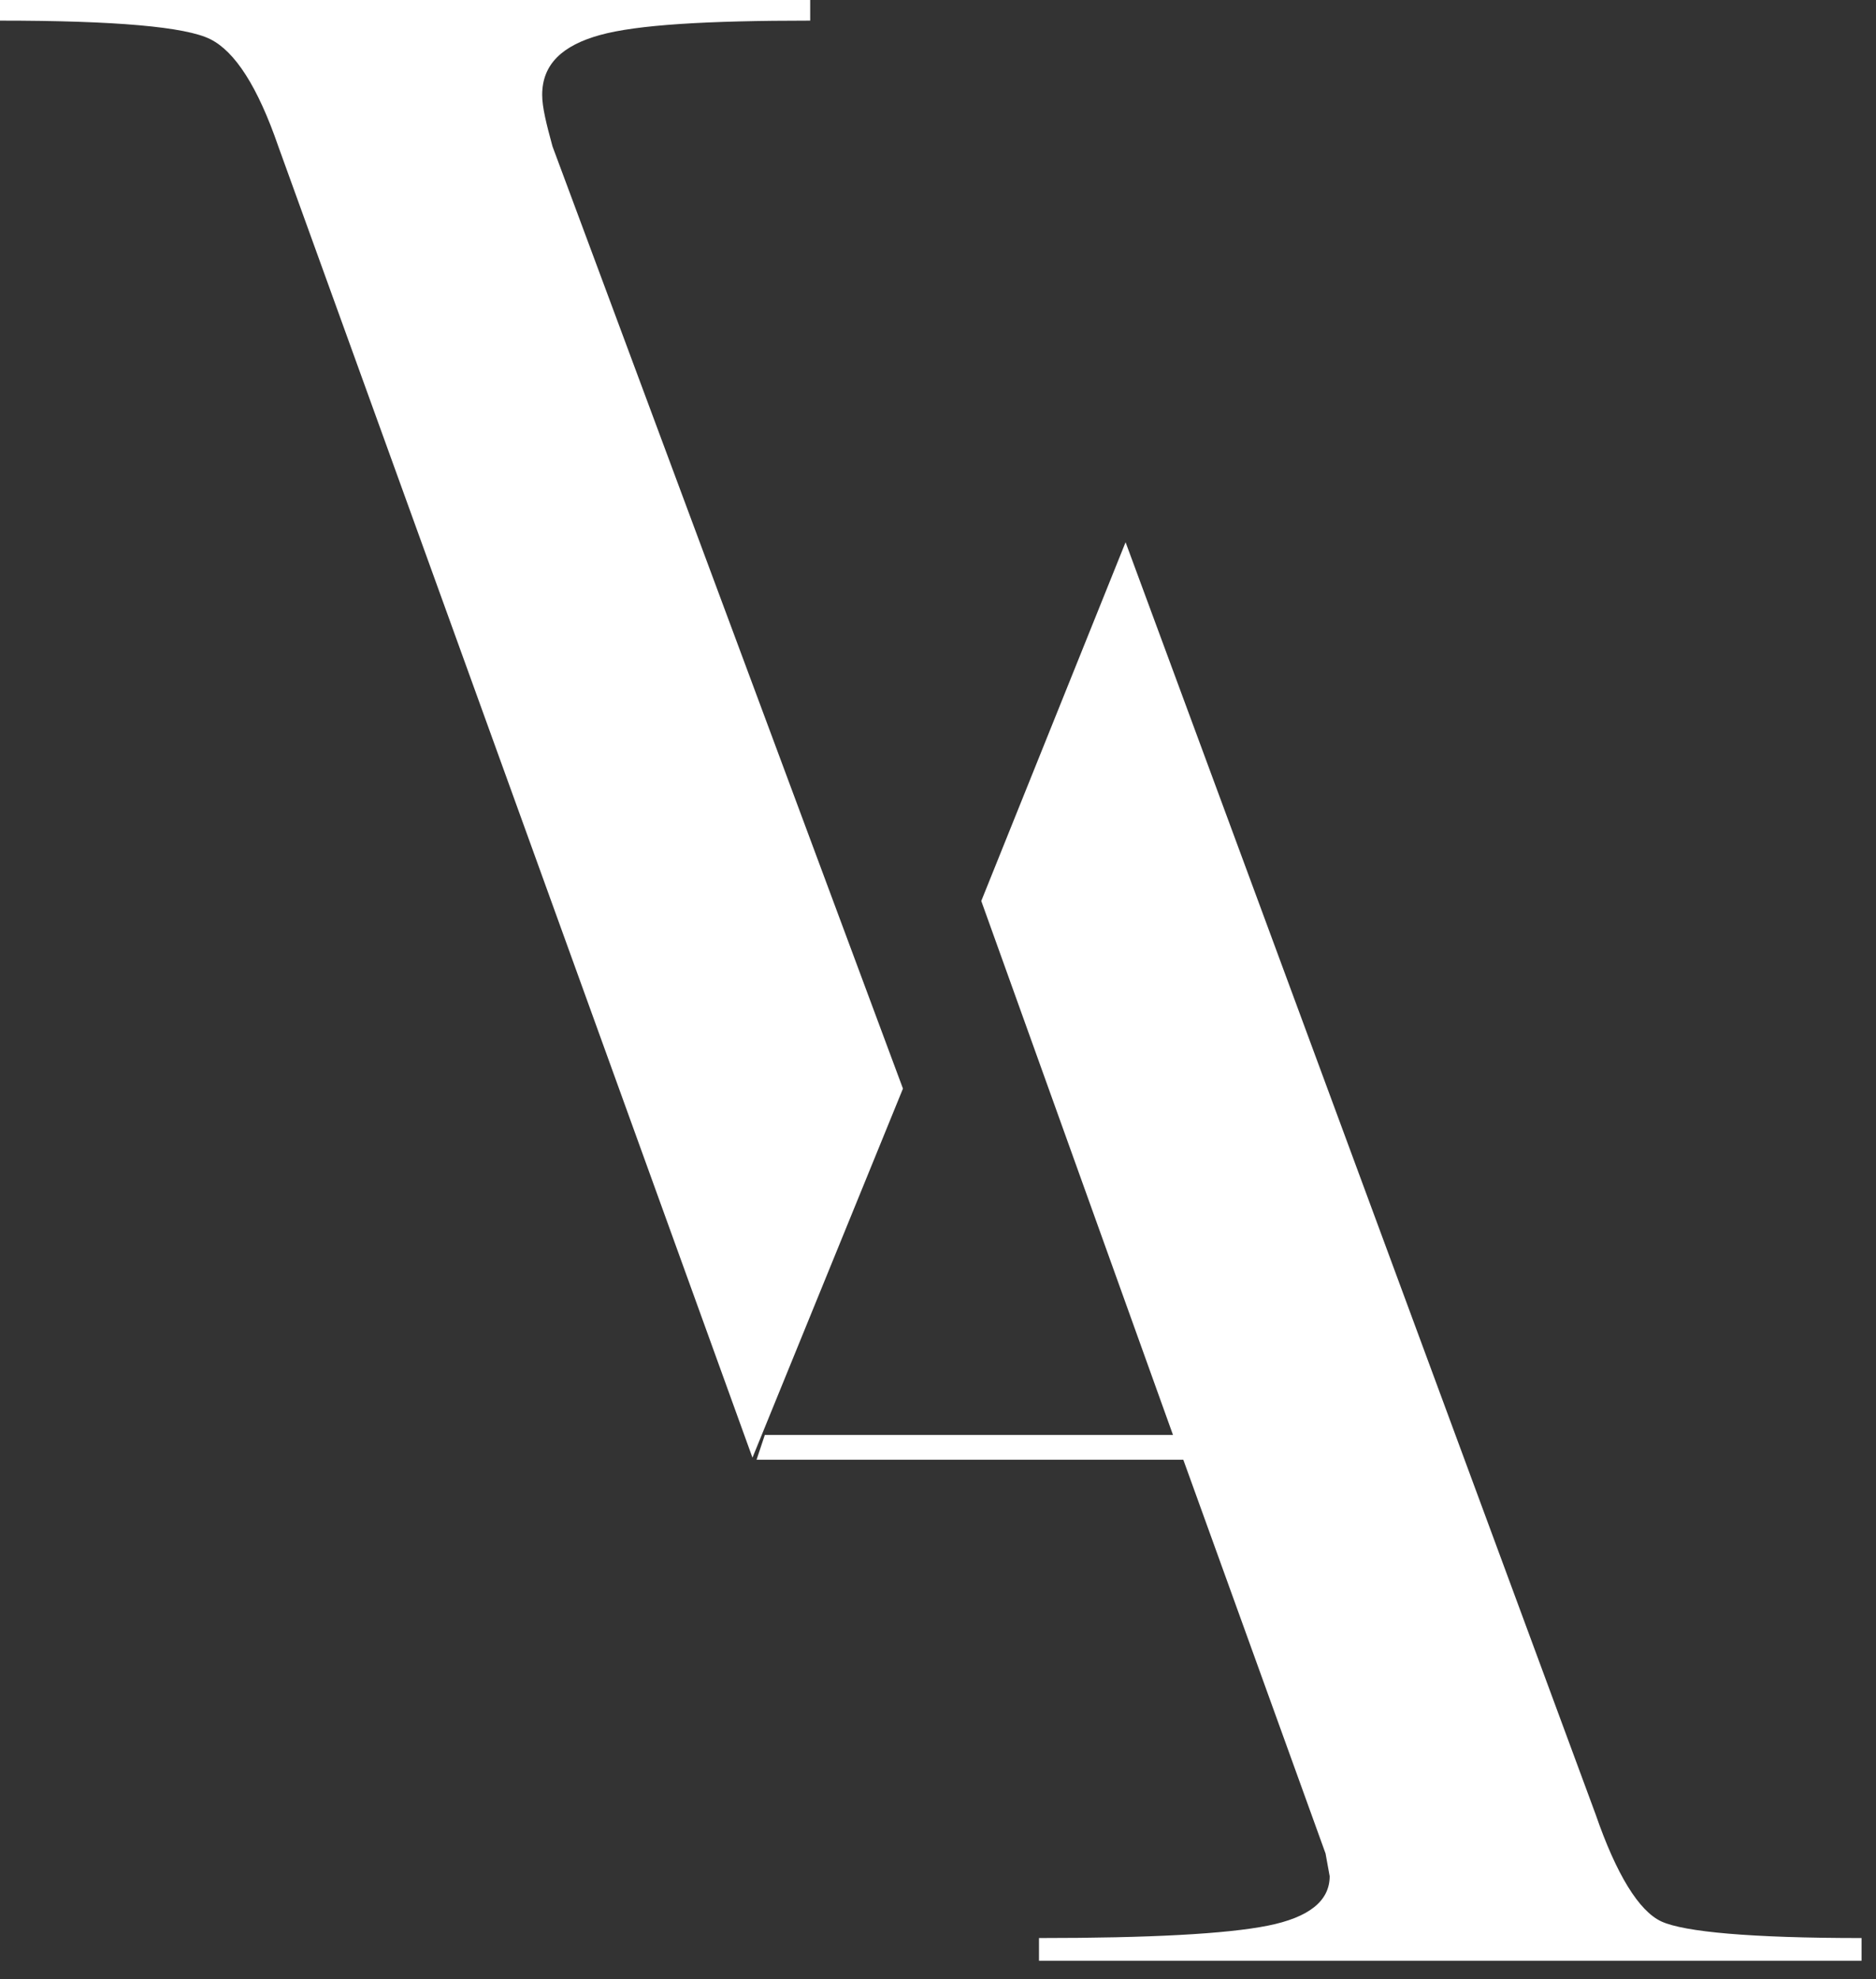 <svg width="91" height="96" viewBox="0 0 91 96" fill="none" xmlns="http://www.w3.org/2000/svg">
<rect x="0" y="0" width="91" height="96" fill="#333333" stroke="none"/>
<path d="M47.599 43.7L56.899 69.6H37.199H37.099L36.699 70.8H57.399L64.299 89.9L64.499 91C64.499 92.2 63.499 93 61.499 93.4C59.499 93.8 55.799 94 50.399 94V95.1H90.299V94C84.899 94 81.699 93.7 80.599 93.2C79.499 92.7 78.399 90.9 77.399 88L54.599 26.3" fill="white"/>
<path d="M36.5 70.7L13.5 7.1C12.5 4.2 11.4 2.5 10.2 1.9C9 1.3 5.6 1 0 1V0H39.3V1C34.3 1 30.9 1.2 29.1 1.7C27.3 2.2 26.3 3.1 26.3 4.6C26.3 5.2 26.5 6 26.8 7.1L43.8 52.8" fill="white"/>
</svg>
